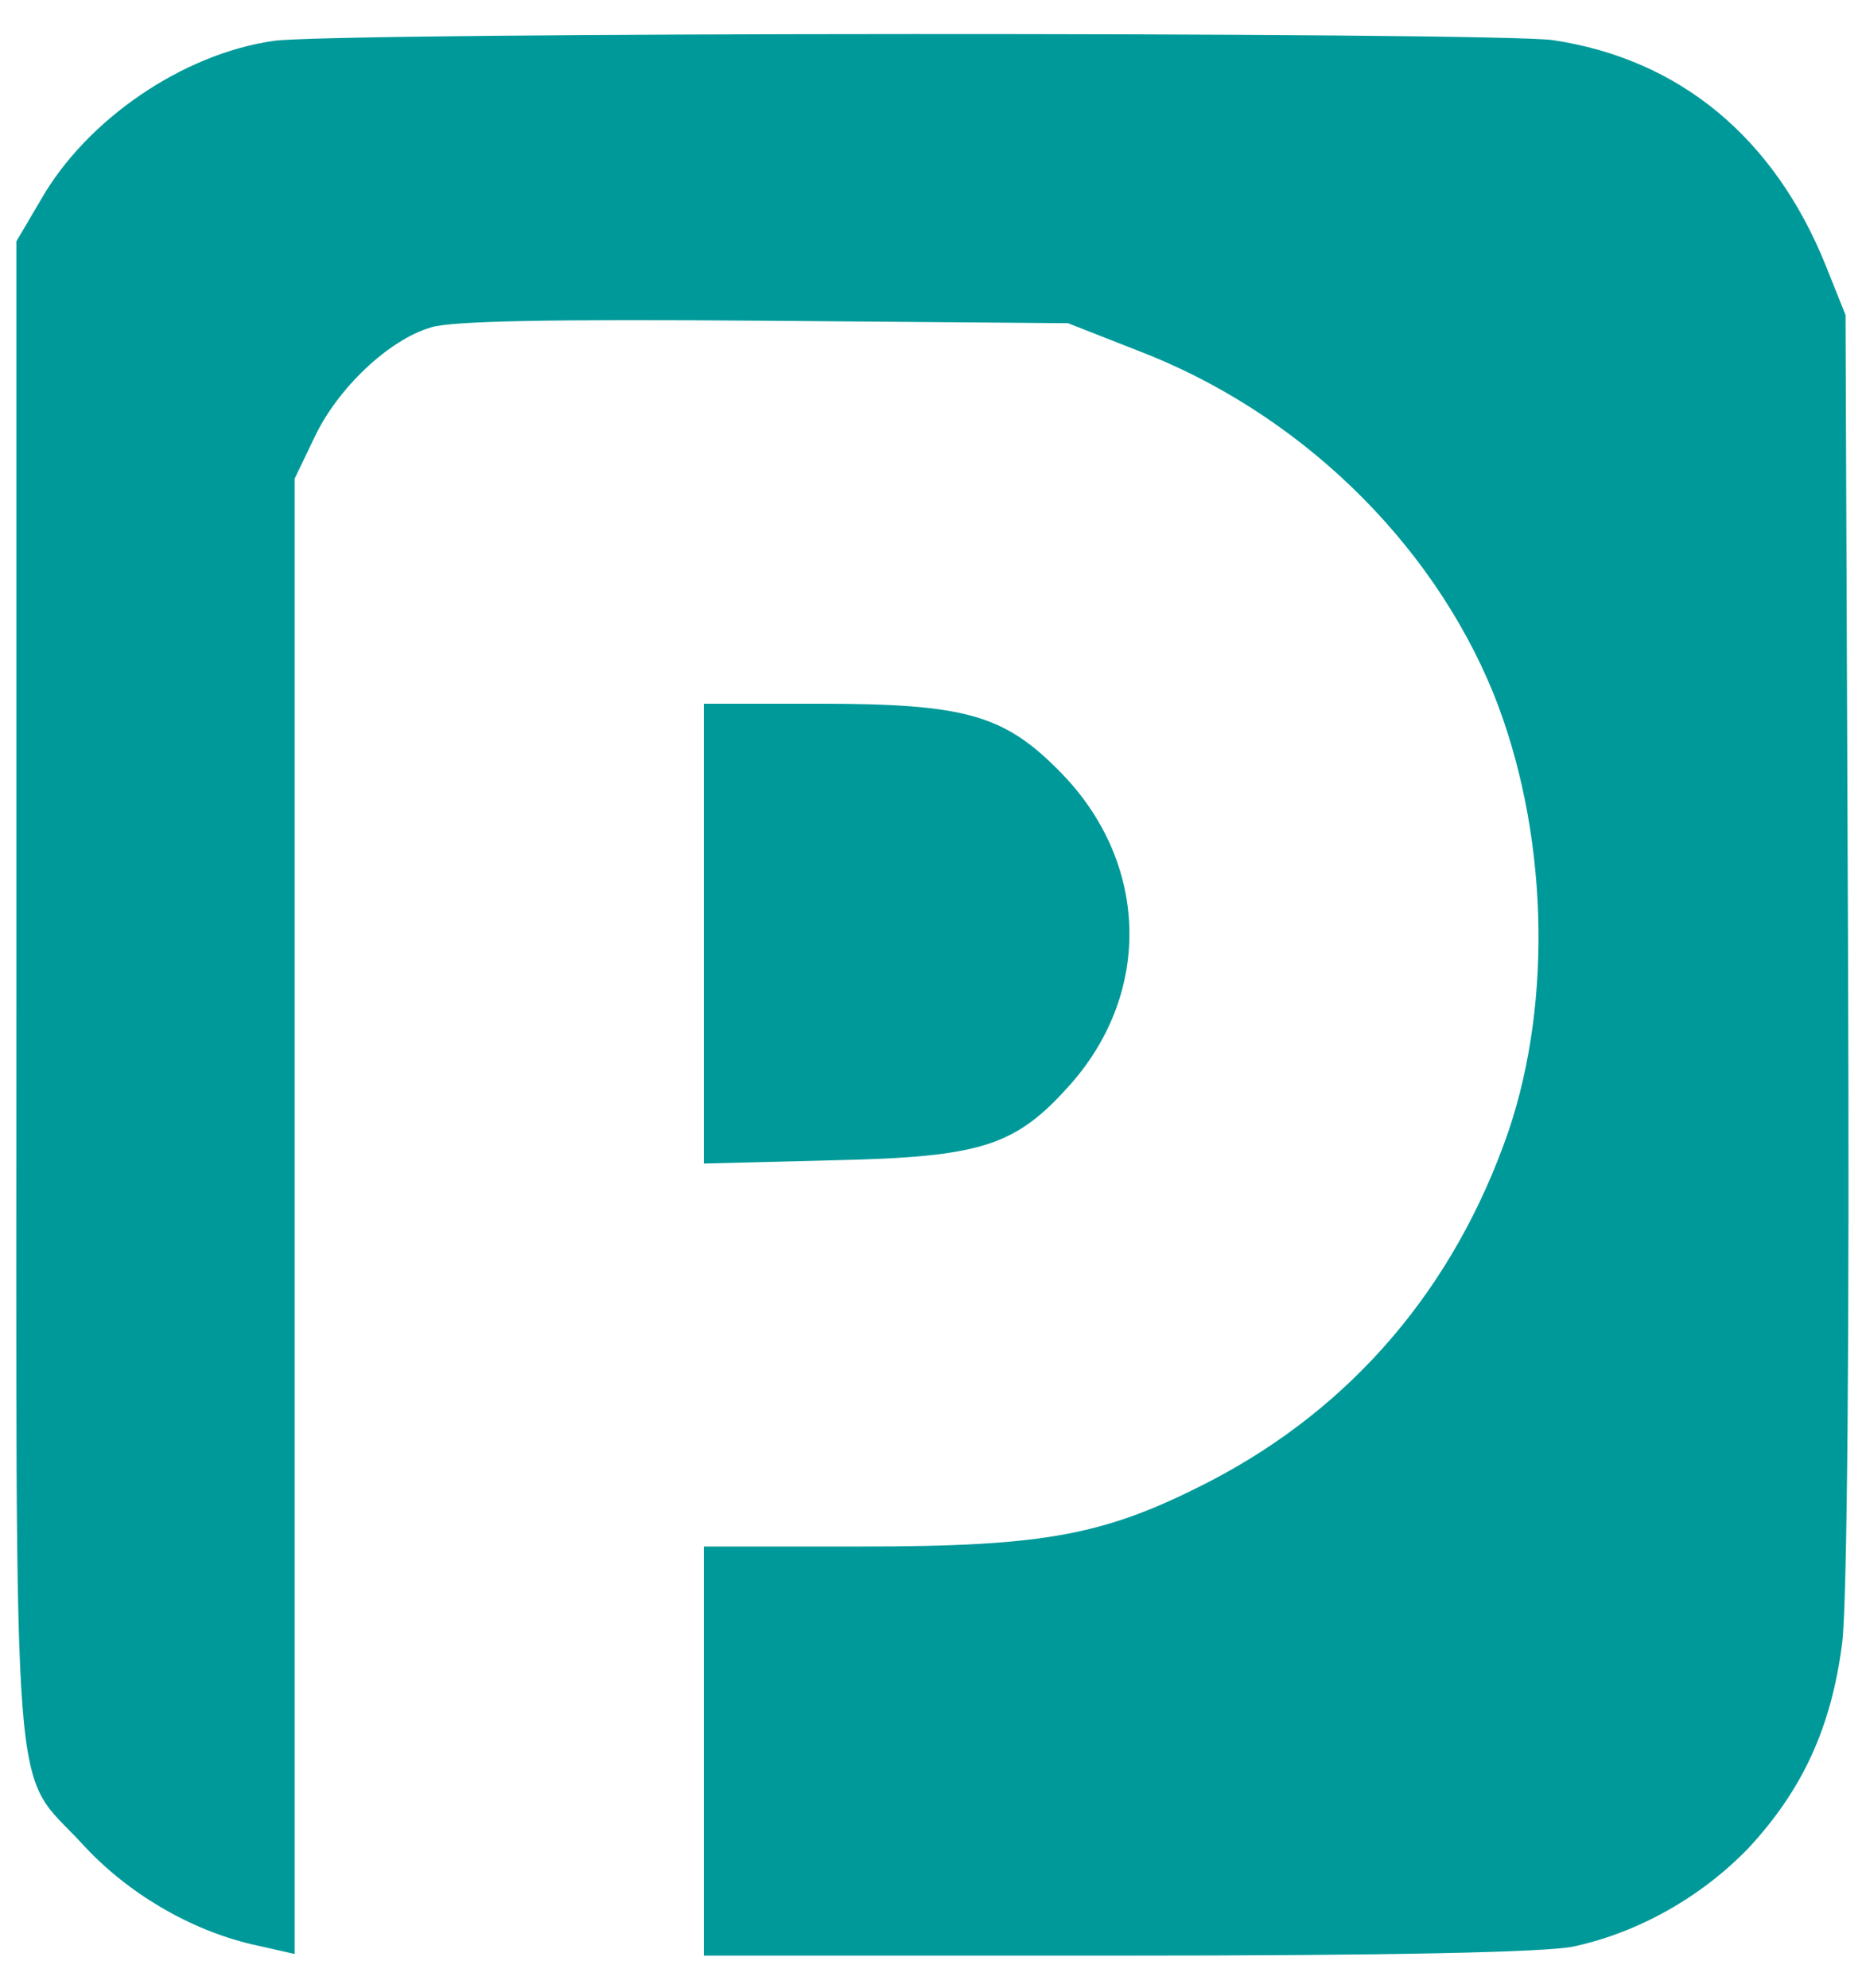 <?xml version="1.0" standalone="no"?>
<!DOCTYPE svg PUBLIC "-//W3C//DTD SVG 20010904//EN"
 "http://www.w3.org/TR/2001/REC-SVG-20010904/DTD/svg10.dtd">
<svg version="1.0" xmlns="http://www.w3.org/2000/svg"
 width="228pt" height="243pt" viewBox="0 0 224 243"
 preserveAspectRatio="xMidYMid meet">
<g transform="translate(0,243) scale(0.1,-0.1)"
fill="#009999" stroke="none">
<path d="M314 2380 c-111 -16 -228 -96 -284 -194 l-30 -51 0 -918 c0 -1035 -7
-945 81 -1041 54 -59 130 -104 206 -122 l53 -12 0 901 0 902 24 50 c28 60 91
120 143 135 26 8 153 10 408 8 l370 -3 84 -33 c197 -75 360 -233 436 -420 66
-165 73 -373 18 -535 -66 -191 -191 -337 -364 -427 -128 -66 -200 -80 -426
-80 l-193 0 0 -250 0 -250 505 0 c335 0 522 4 557 11 80 17 157 61 214 120 67
72 102 149 115 252 6 52 9 374 7 853 l-3 769 -24 60 c-63 157 -179 253 -334
276 -74 10 -1489 10 -1563 -1z"/>
<path d="M840 1289 l0 -281 158 4 c182 4 223 17 291 94 99 113 94 270 -12 379
-70 72 -117 85 -299 85 l-138 0 0 -281z"/>
</g>
</svg>
